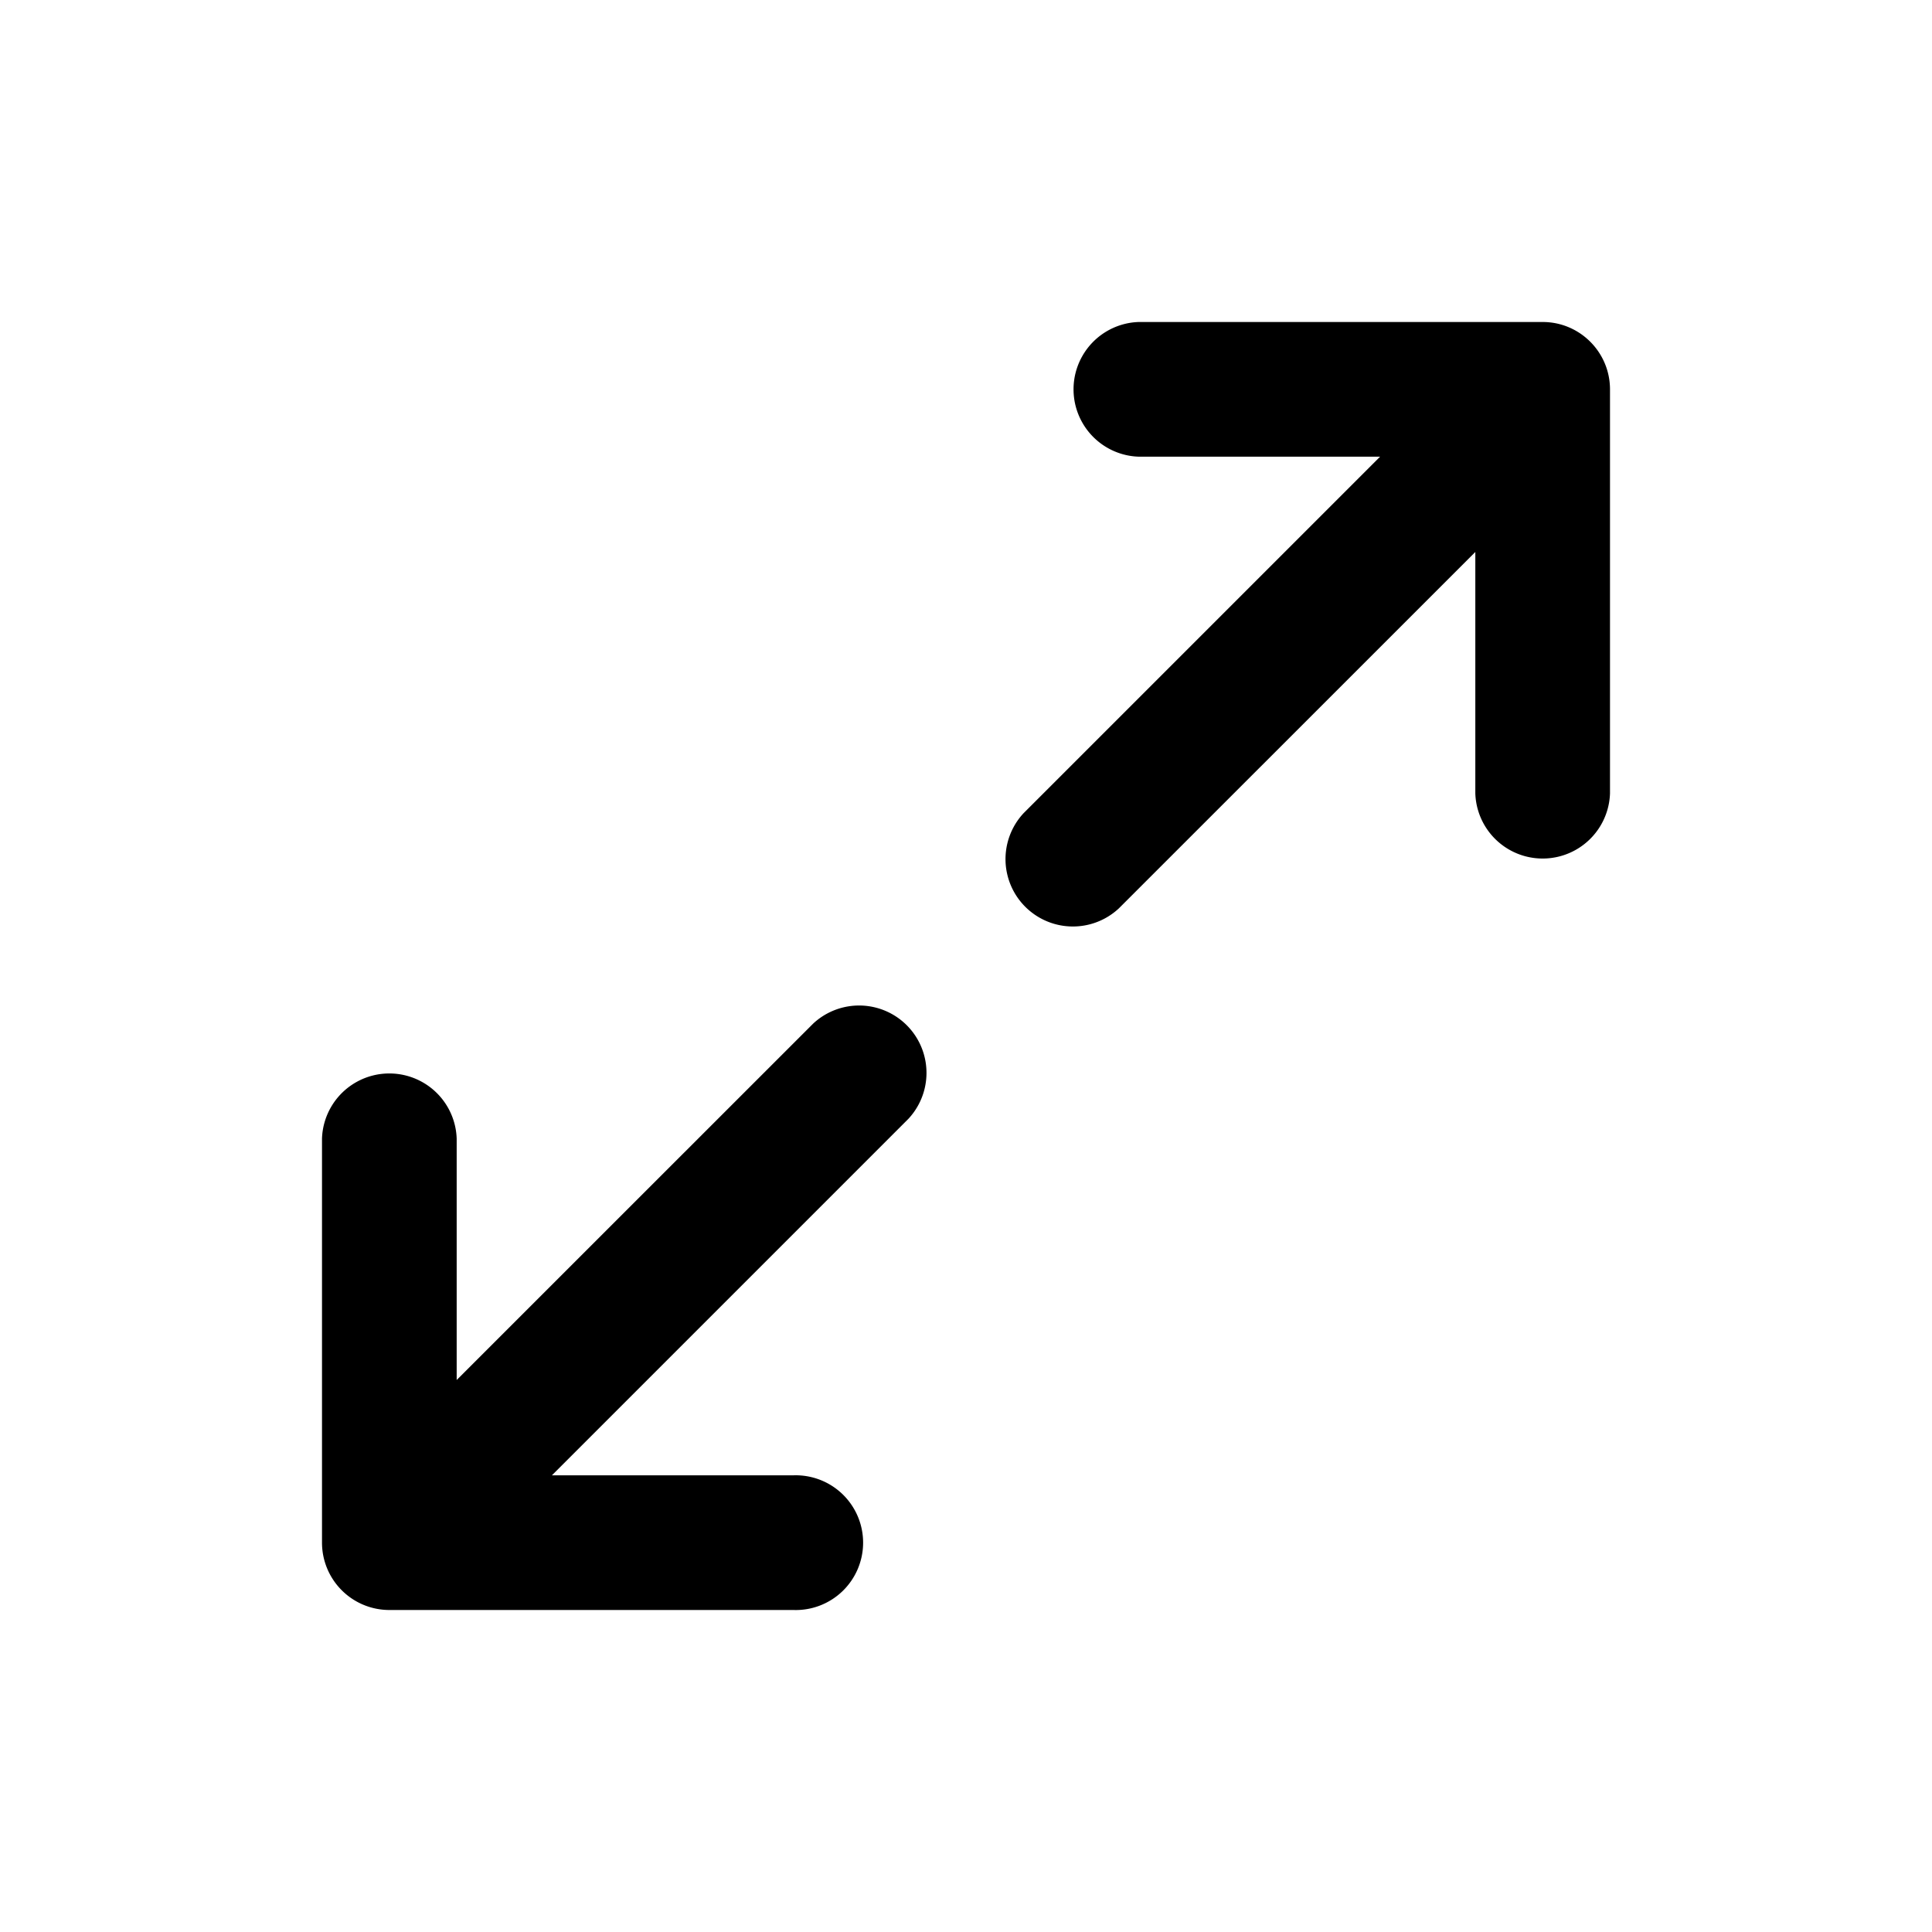 <svg viewBox="0 0 24 24" xmlns="http://www.w3.org/2000/svg">
  <path d="M17.144 5.673h-3a.837.837 0 0 1 0-1.673h5.02c.461 0 .836.375.836.837v5.02a.837.837 0 0 1-1.673 0v-3l-4.428 4.427a.837.837 0 0 1-1.183-1.183l4.428-4.428zM6.856 18.327h3a.837.837 0 1 1 0 1.673h-5.02A.837.837 0 0 1 4 19.163v-5.02a.837.837 0 0 1 1.673 0v3l4.428-4.427a.837.837 0 0 1 1.183 1.183l-4.428 4.428z" id="a"/>
</svg>
